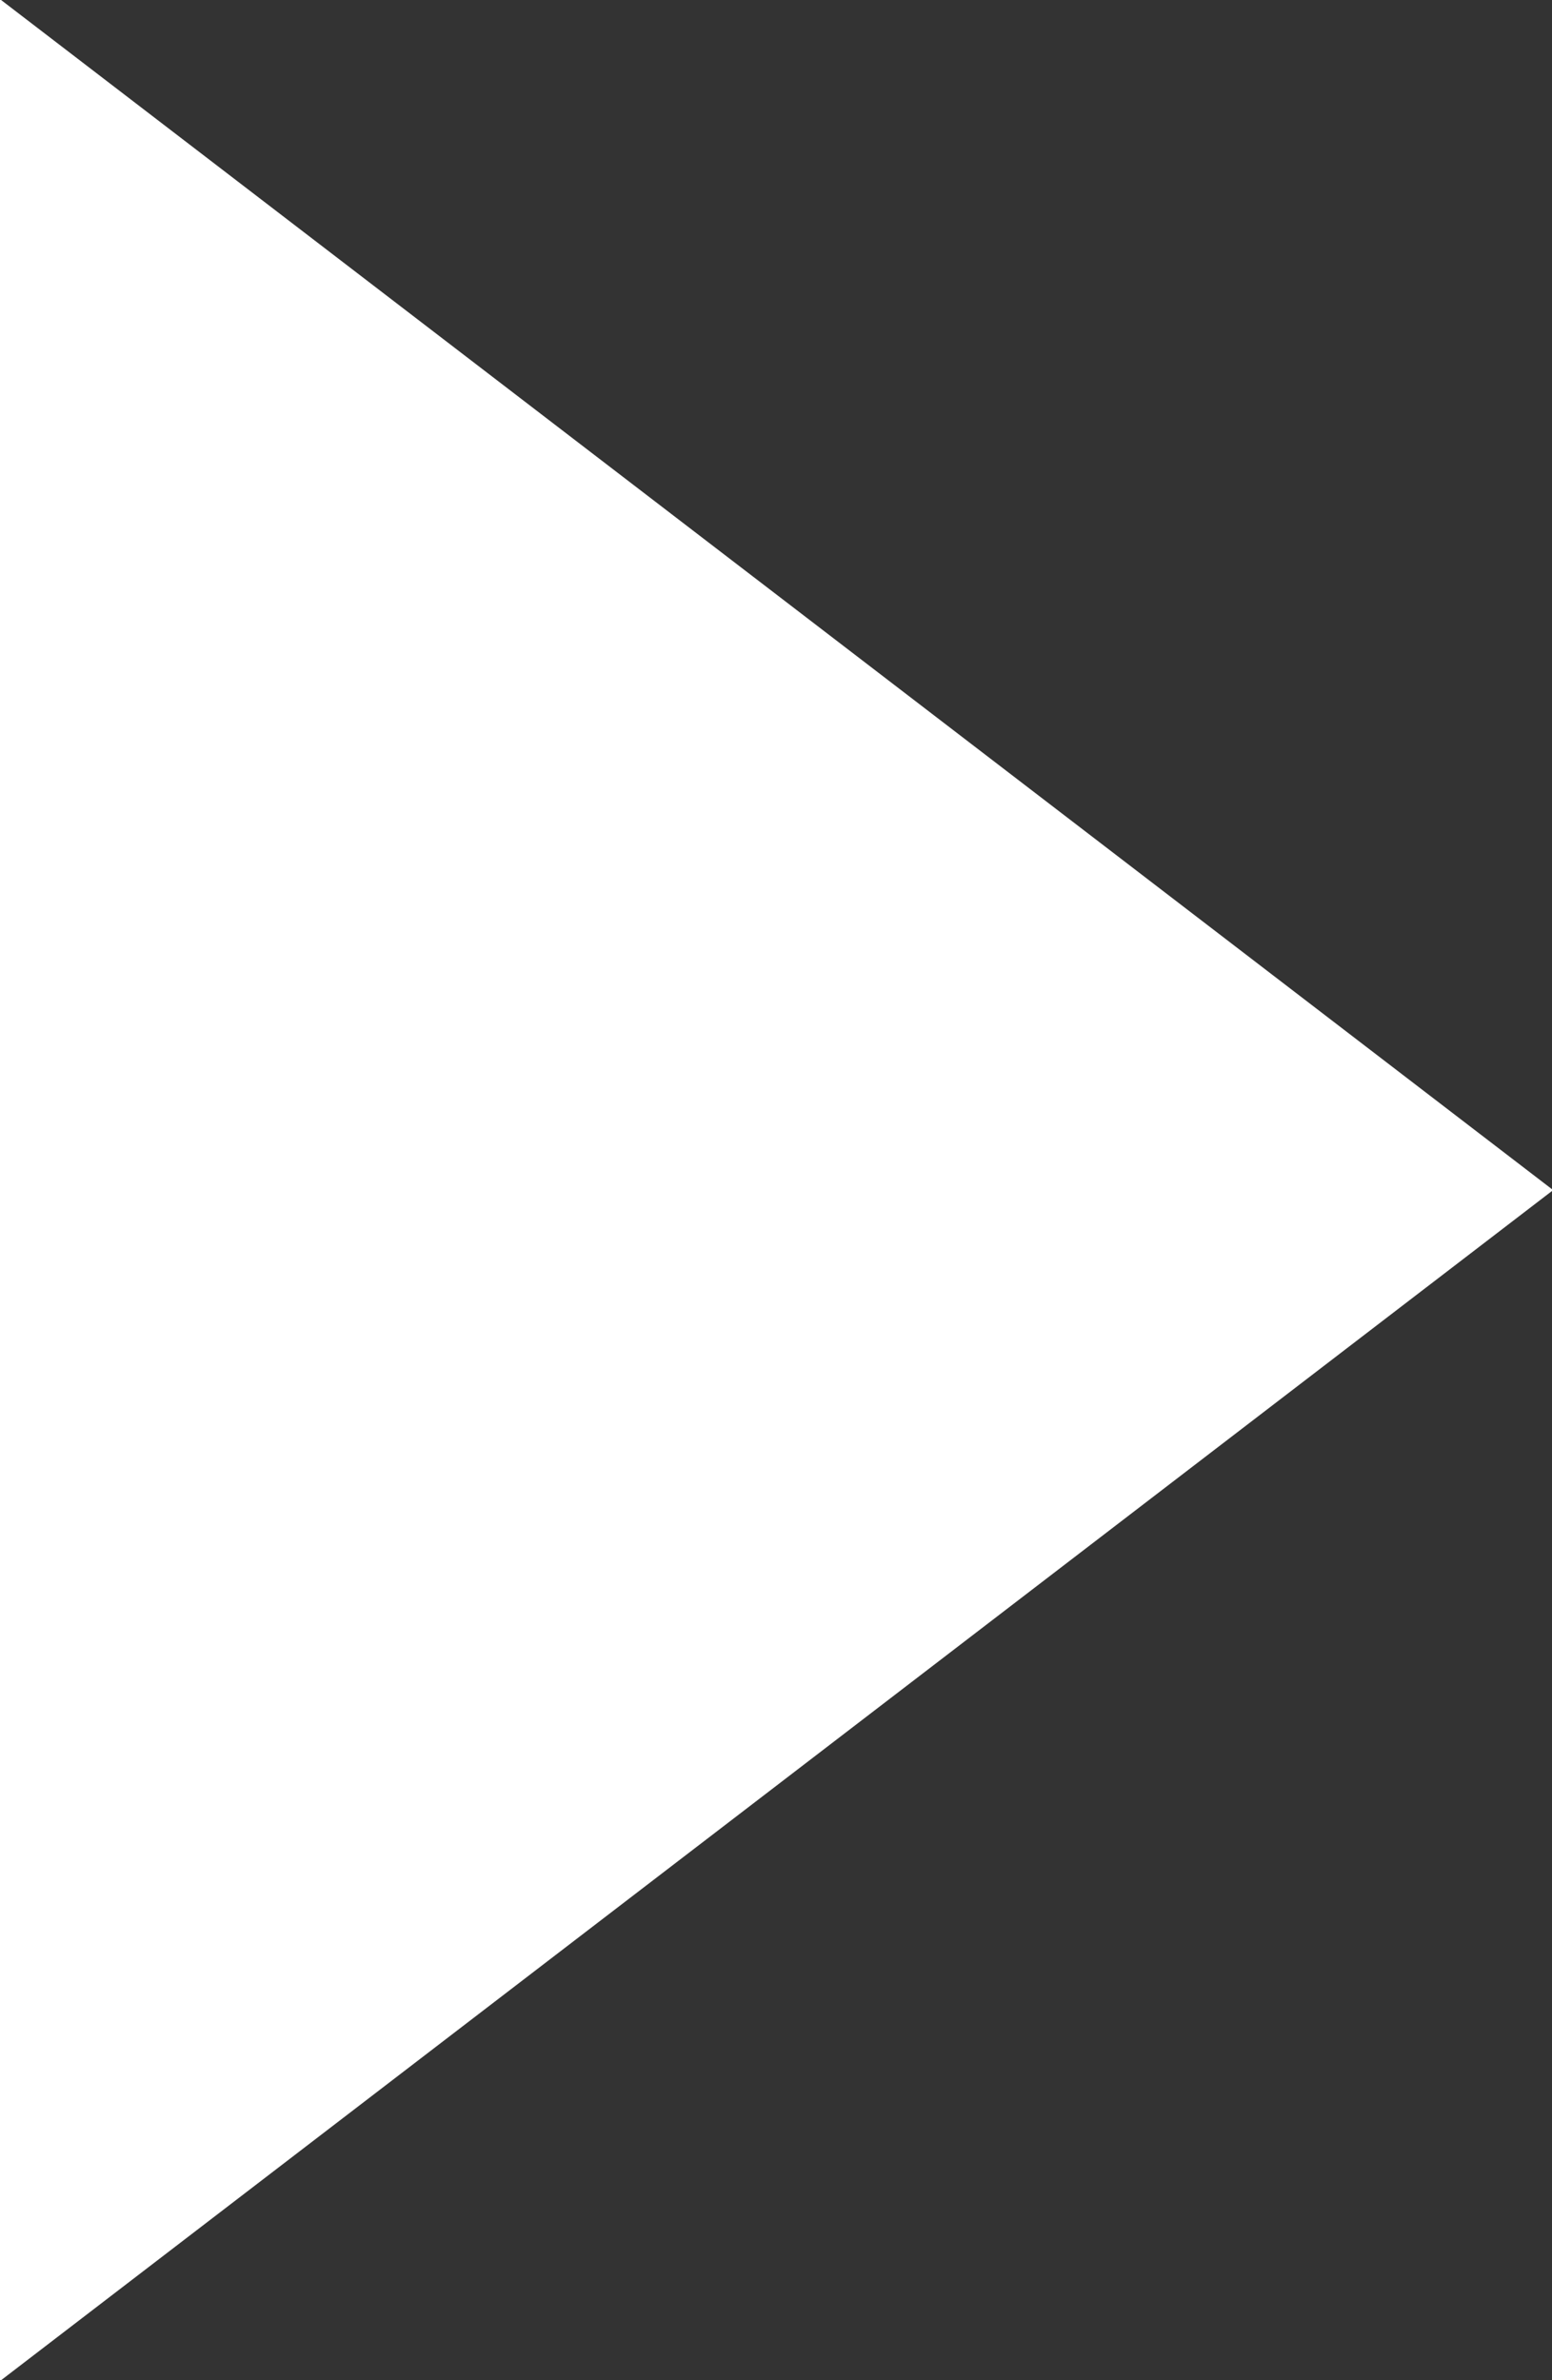 <svg xmlns="http://www.w3.org/2000/svg" xmlns:xlink="http://www.w3.org/1999/xlink" preserveAspectRatio="xMidYMid"
  width="15" height="23" viewBox="0 0 15 23">
  <rect x="0" y="0" width="15" height="23" fill="#333333" stroke="none"/>
  <defs>
    <style>
      .cls-fff {
        fill: #fff;
        fill-rule: evenodd;
      }
    </style>
  </defs>
  <path d="M-0.000,-0.008 L15.011,11.500 L-0.000,23.008 L-0.000,-0.008 Z" class="cls-fff" />
</svg>